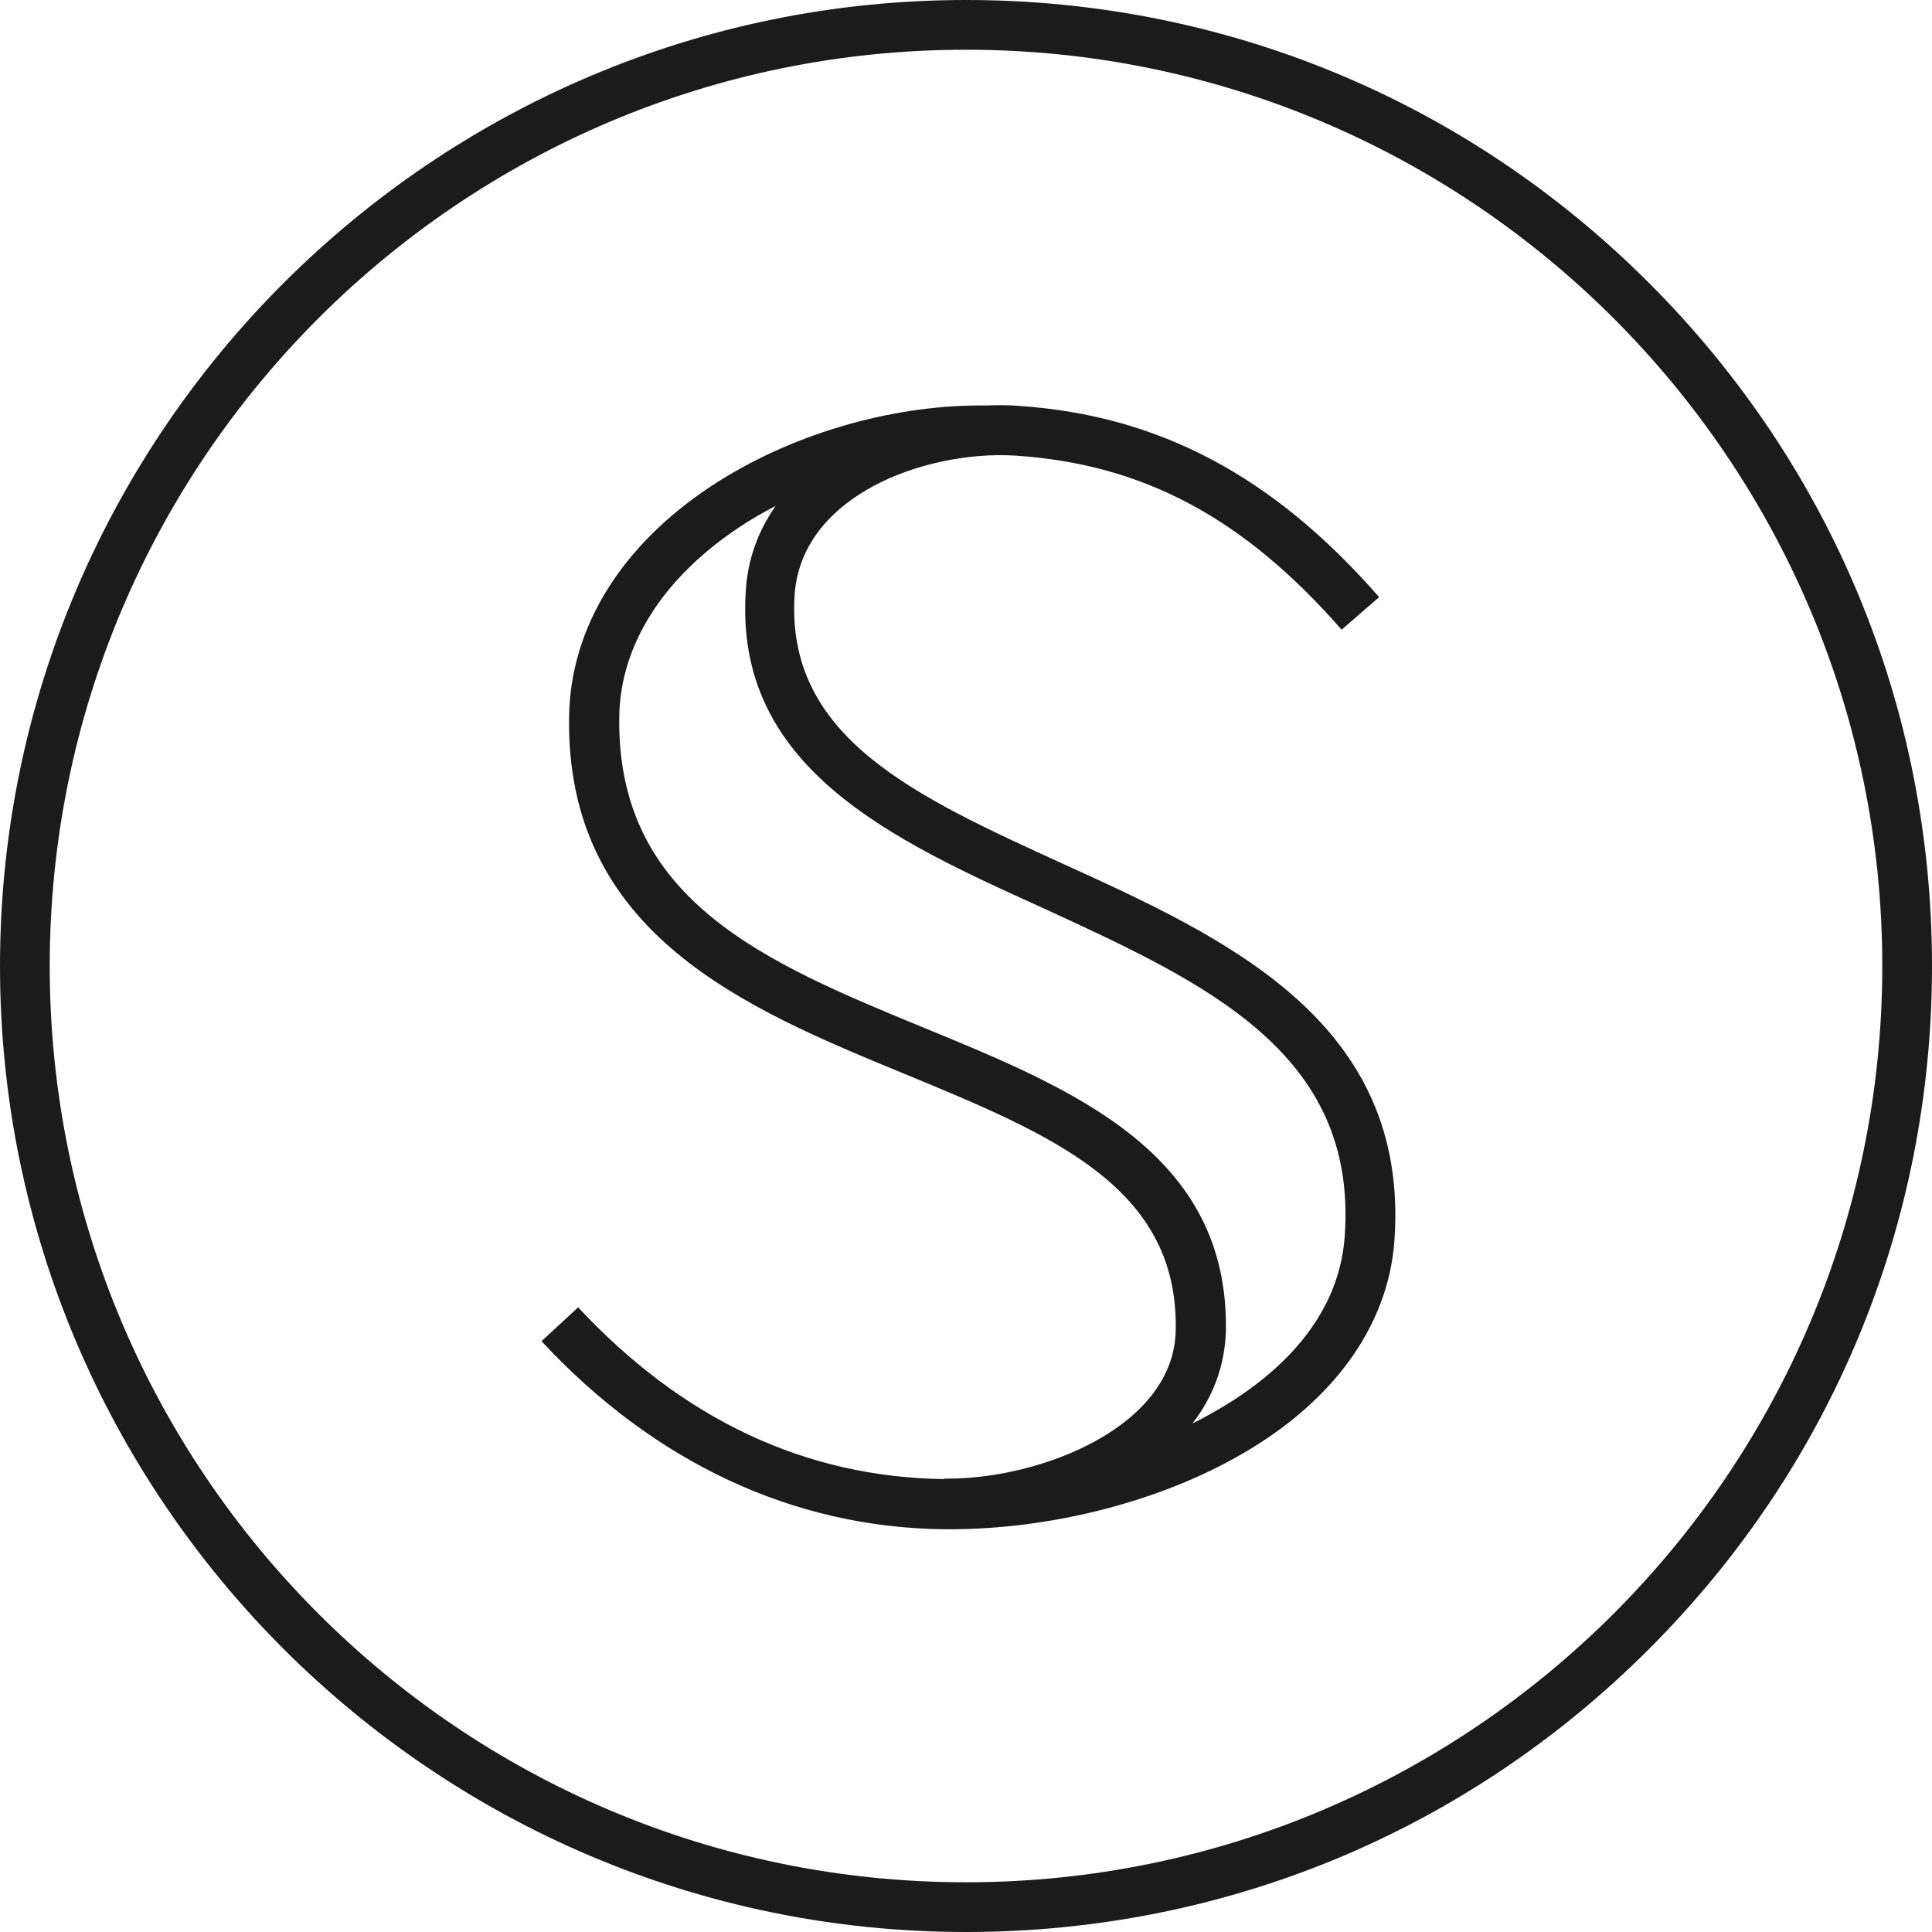 <svg width="148" height="148" viewBox="0 0 148 148" fill="none" xmlns="http://www.w3.org/2000/svg">
<path d="M126.323 21.677C112.333 7.687 93.773 0 74 0C33.208 0 0 33.208 0 74C0 114.792 33.208 148 74 148C93.773 148 112.333 140.313 126.323 126.323C140.313 112.333 148 93.773 148 74C148 54.227 140.313 35.667 126.323 21.677ZM74 144.191C35.286 144.191 3.809 112.714 3.809 74C3.809 35.286 35.286 3.809 74 3.809C112.714 3.809 144.191 35.286 144.191 74C144.191 112.714 112.714 144.191 74 144.191Z" fill="#1B1B1B"/>
<path d="M81.512 66.209C70.05 60.98 60.147 56.479 60.874 45.536C61.186 41.242 64.268 38.68 66.796 37.295C69.947 35.563 74.171 34.663 77.842 34.906C87.607 35.563 95.294 39.684 102.774 48.237L105.648 45.744C97.545 36.464 88.784 31.824 78.084 31.096C77.253 31.027 76.422 31.027 75.556 31.062C75.383 31.062 75.21 31.062 75.072 31.062C68.042 31.062 60.389 33.347 54.502 37.226C47.577 41.797 43.699 48.064 43.595 54.886C43.318 71.576 57.134 77.255 69.323 82.277C80.543 86.917 90.273 90.899 90.066 101.876C89.962 109.286 79.781 113.269 72.613 113.269C72.509 113.269 72.44 113.269 72.336 113.269V113.303H72.301C61.705 113.165 52.286 108.732 44.287 100.145L41.482 102.742C50.105 112.022 60.736 117.008 72.267 117.147C72.44 117.147 72.613 117.147 72.786 117.147C80.231 117.147 88.265 115.173 94.429 111.78C101.978 107.659 106.375 101.668 106.825 94.95C107.968 78.26 93.909 71.854 81.512 66.209ZM103.016 94.639C102.566 101.53 97.095 105.928 92.593 108.386C92.178 108.628 91.762 108.836 91.347 109.044C92.905 107.036 93.84 104.646 93.909 101.911C94.117 88.337 82.274 83.454 70.812 78.745C58.693 73.758 47.231 69.014 47.438 54.92C47.508 49.415 50.797 44.255 56.65 40.377C57.515 39.788 58.45 39.269 59.42 38.749C58.069 40.688 57.273 42.87 57.134 45.225C56.199 58.799 68.284 64.305 79.989 69.603C92.316 75.282 103.986 80.614 103.016 94.639Z" fill="#1B1B1B"/>
</svg>
